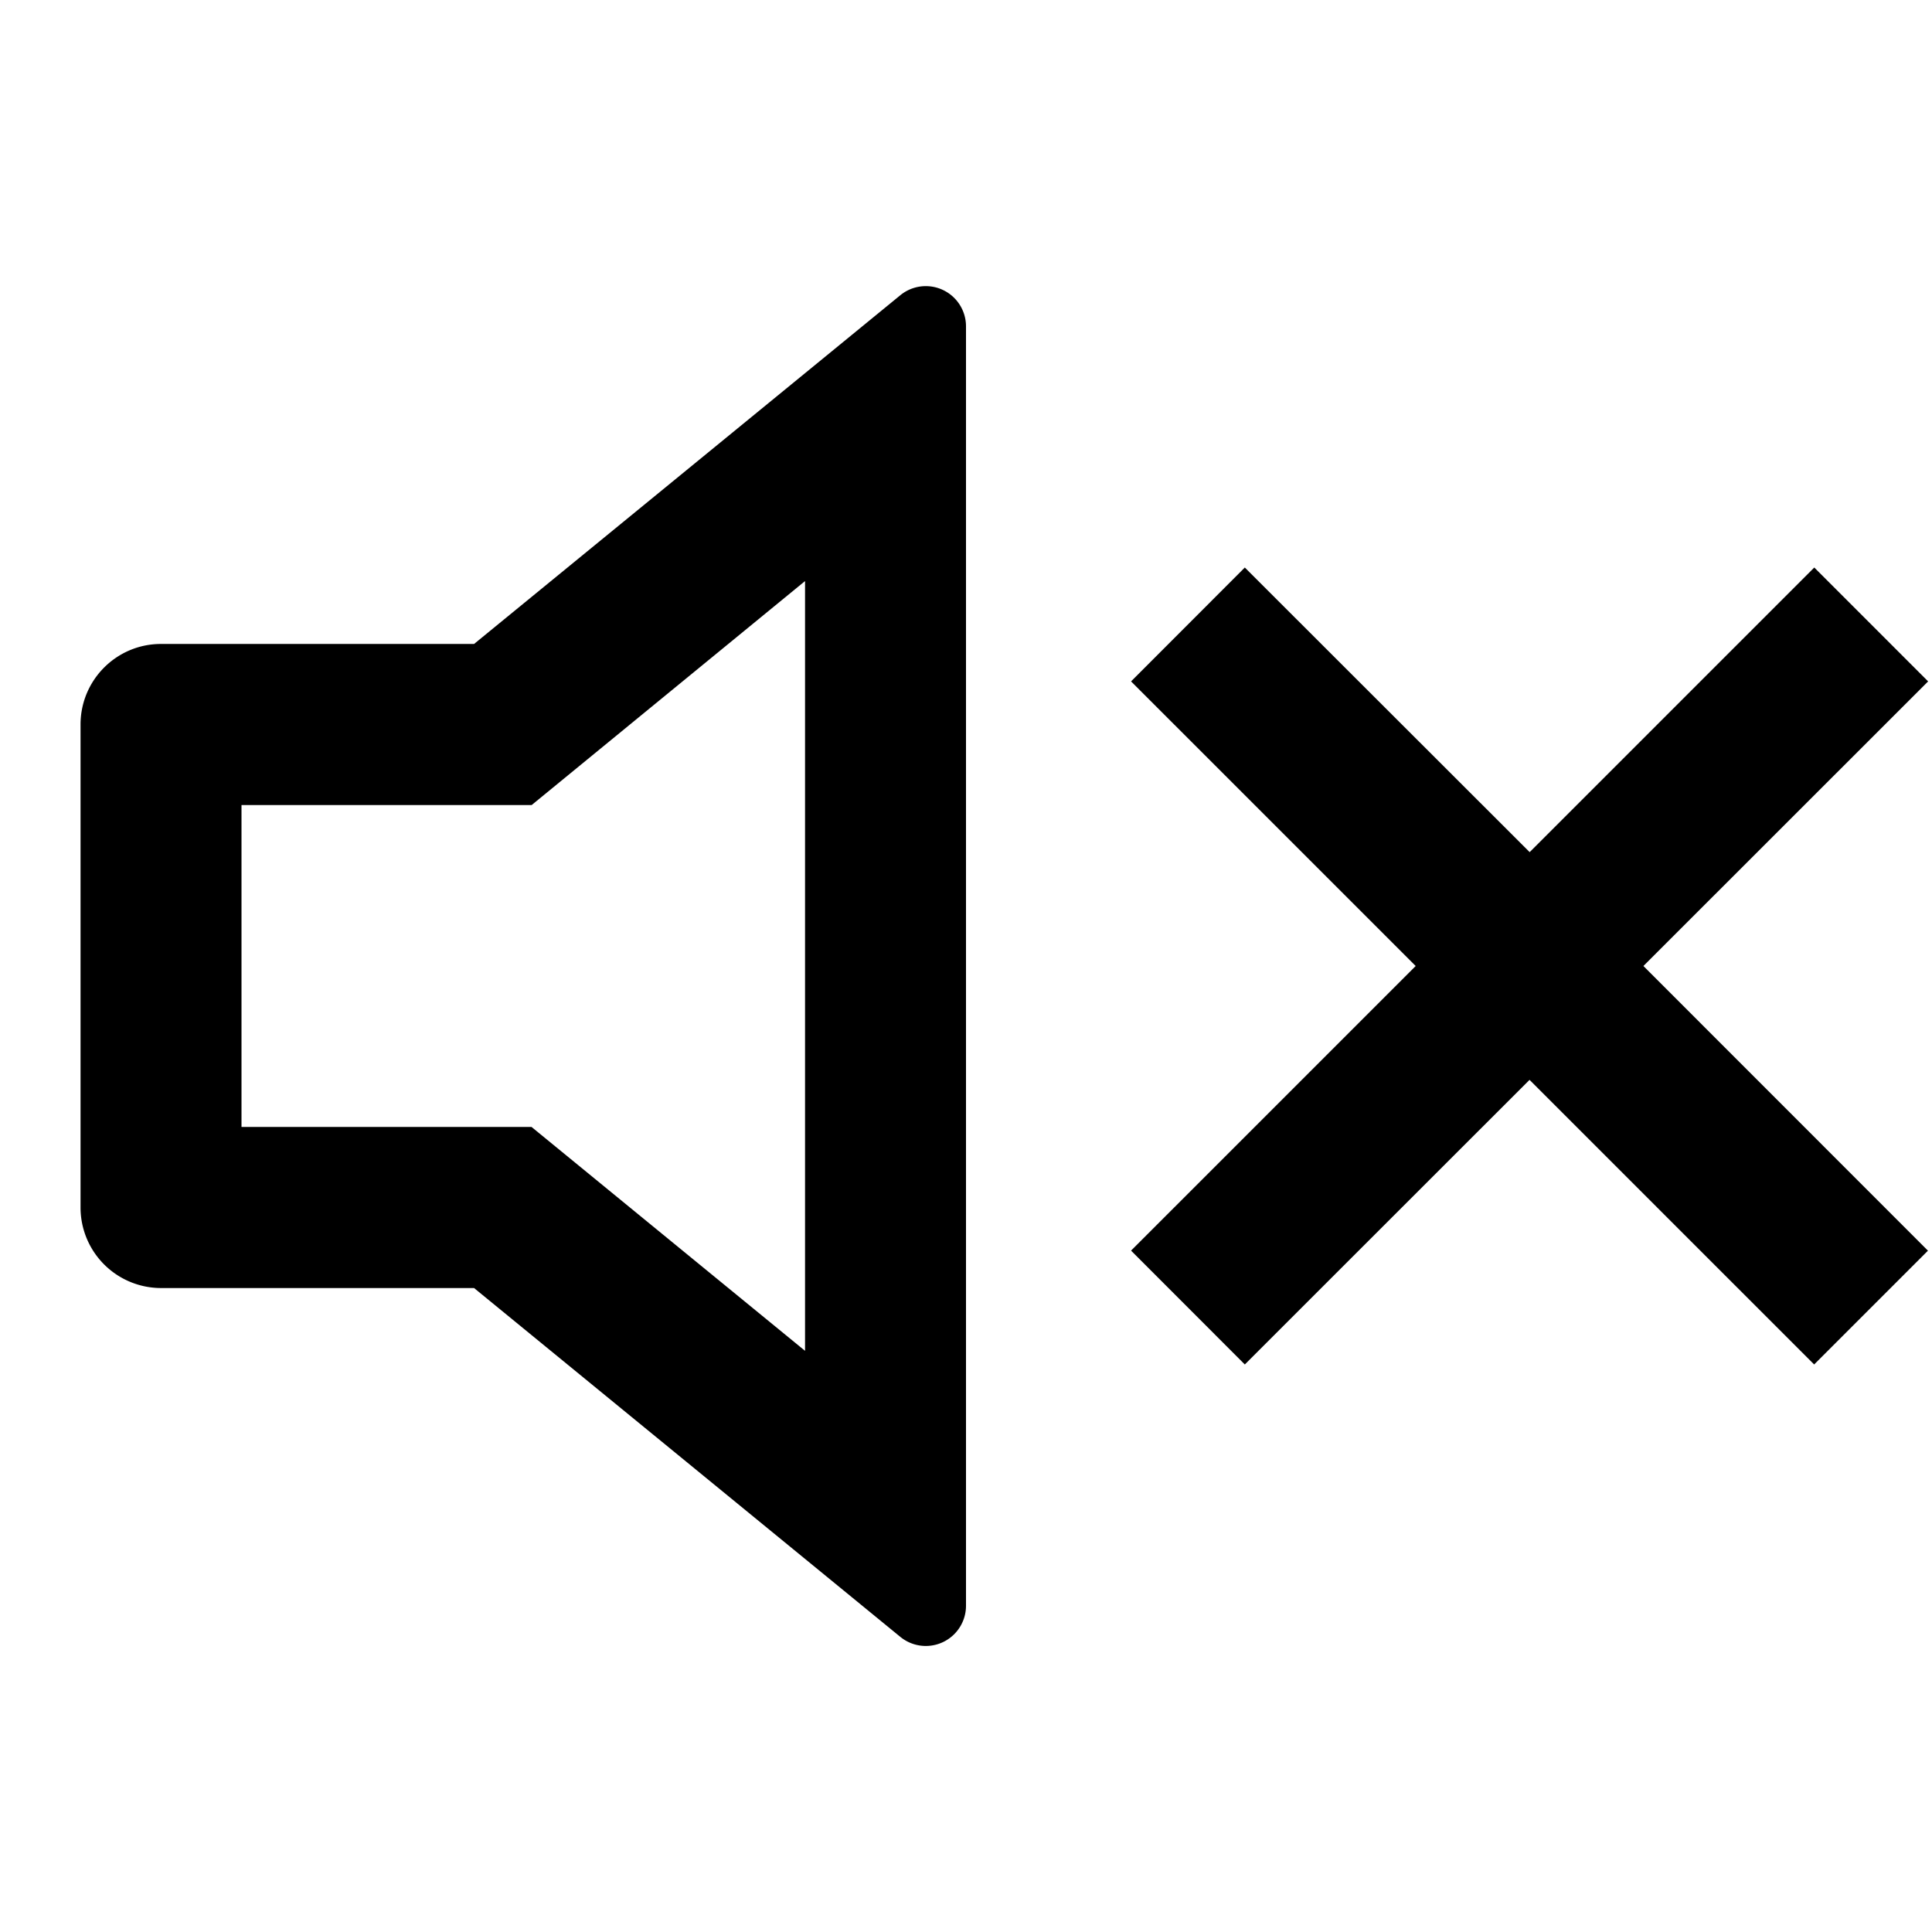 <svg width="16" height="16" xmlns="http://www.w3.org/2000/svg"><path fill-rule="evenodd" clip-rule="evenodd" d="M3.926 10.667H1.333A.667.667 0 0 1 .667 10V6c0-.368.298-.667.666-.667h2.593l3.53-2.888A.333.333 0 0 1 8 2.703v10.594a.333.333 0 0 1-.545.258l-3.529-2.888zm2.74-5.854L4.403 6.667H2v2.666h2.402l2.265 1.854V4.813zm9.3 5.544L13.61 8l2.358-2.357-.943-.943-2.357 2.357L10.309 4.7l-.942.943L11.724 8l-2.357 2.357.942.943 2.358-2.357 2.357 2.357.943-.943z"/></svg>